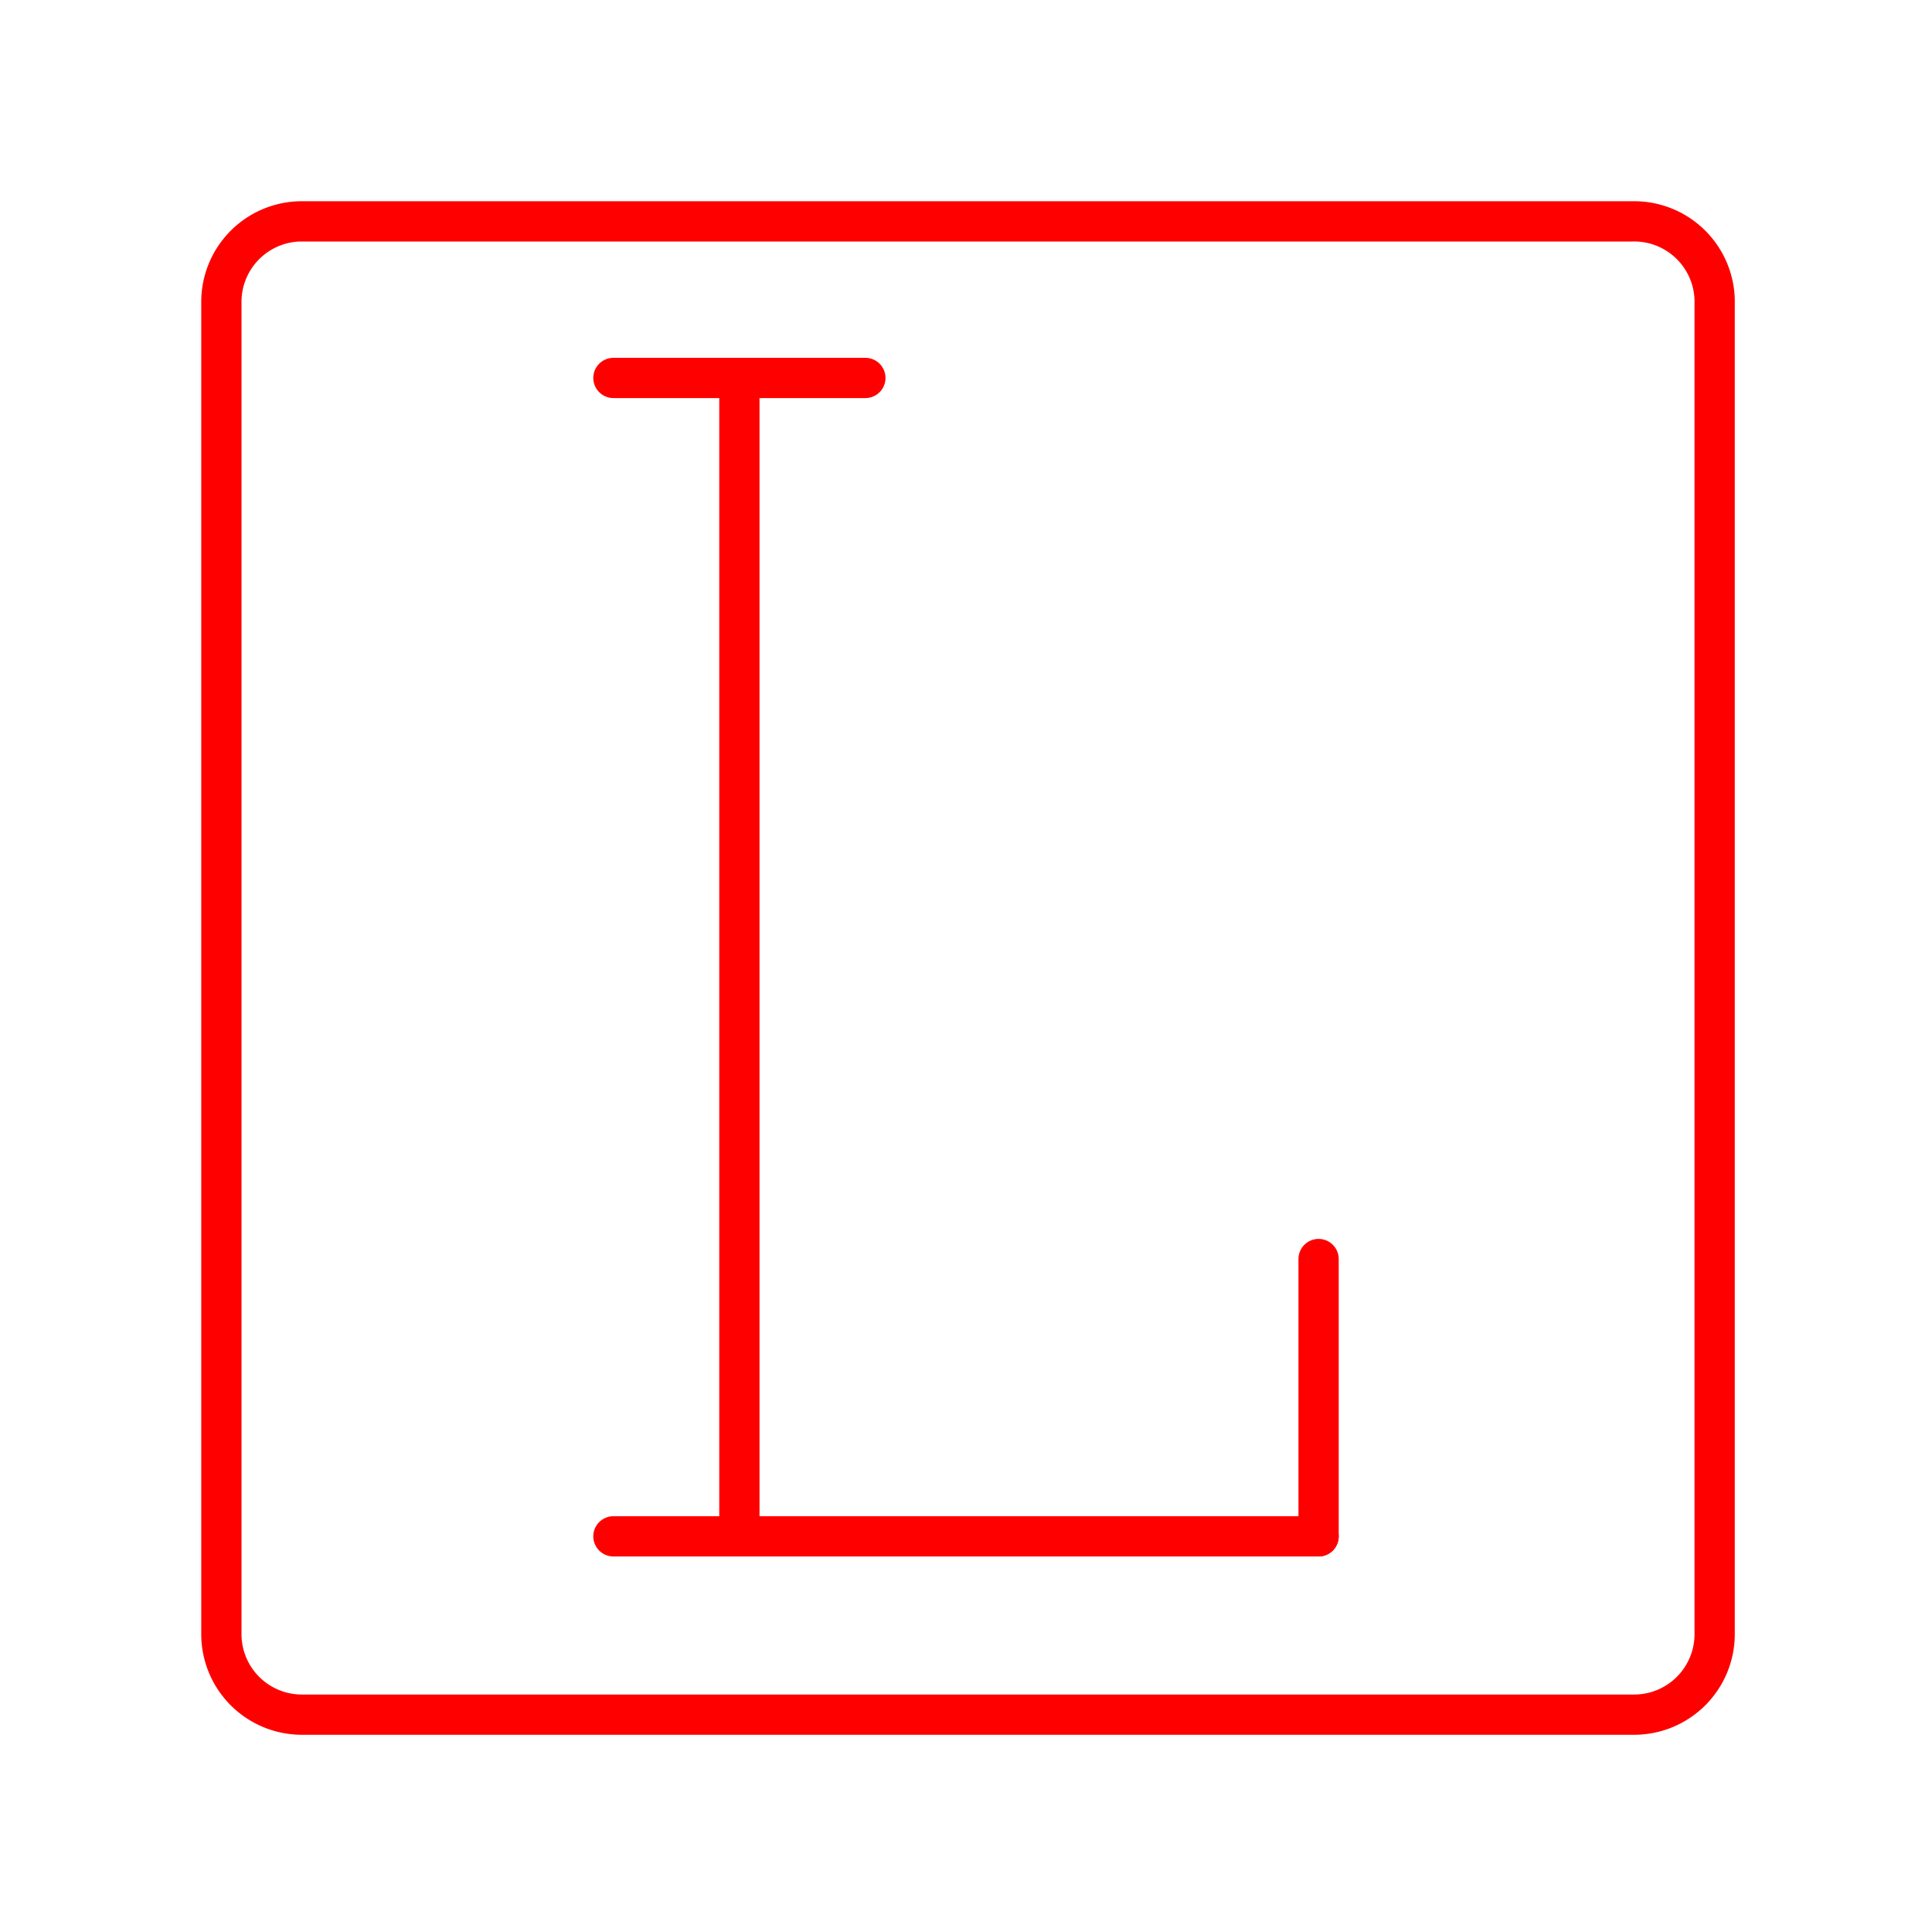 <svg xmlns="http://www.w3.org/2000/svg" viewBox="0 0 48 48"><defs><style>.a{fill:none;stroke:#ff0000;stroke-linecap:round;stroke-linejoin:round;}</style></defs><path class="a" d="M40.55,5.5H7.45a2,2,0,0,0-1.95,2v33.1a2,2,0,0,0,2,2h33.1a2,2,0,0,0,2-2V7.45A2,2,0,0,0,40.55,5.5Z"/><polyline class="a" points="18.37 9.39 18.37 38.17 32.76 38.17"/><line class="a" x1="15.24" y1="9.39" x2="21.5" y2="9.39"/><line class="a" x1="32.76" y1="31.28" x2="32.76" y2="38.17"/><line class="a" x1="15.24" y1="38.17" x2="18.37" y2="38.17"/></svg>